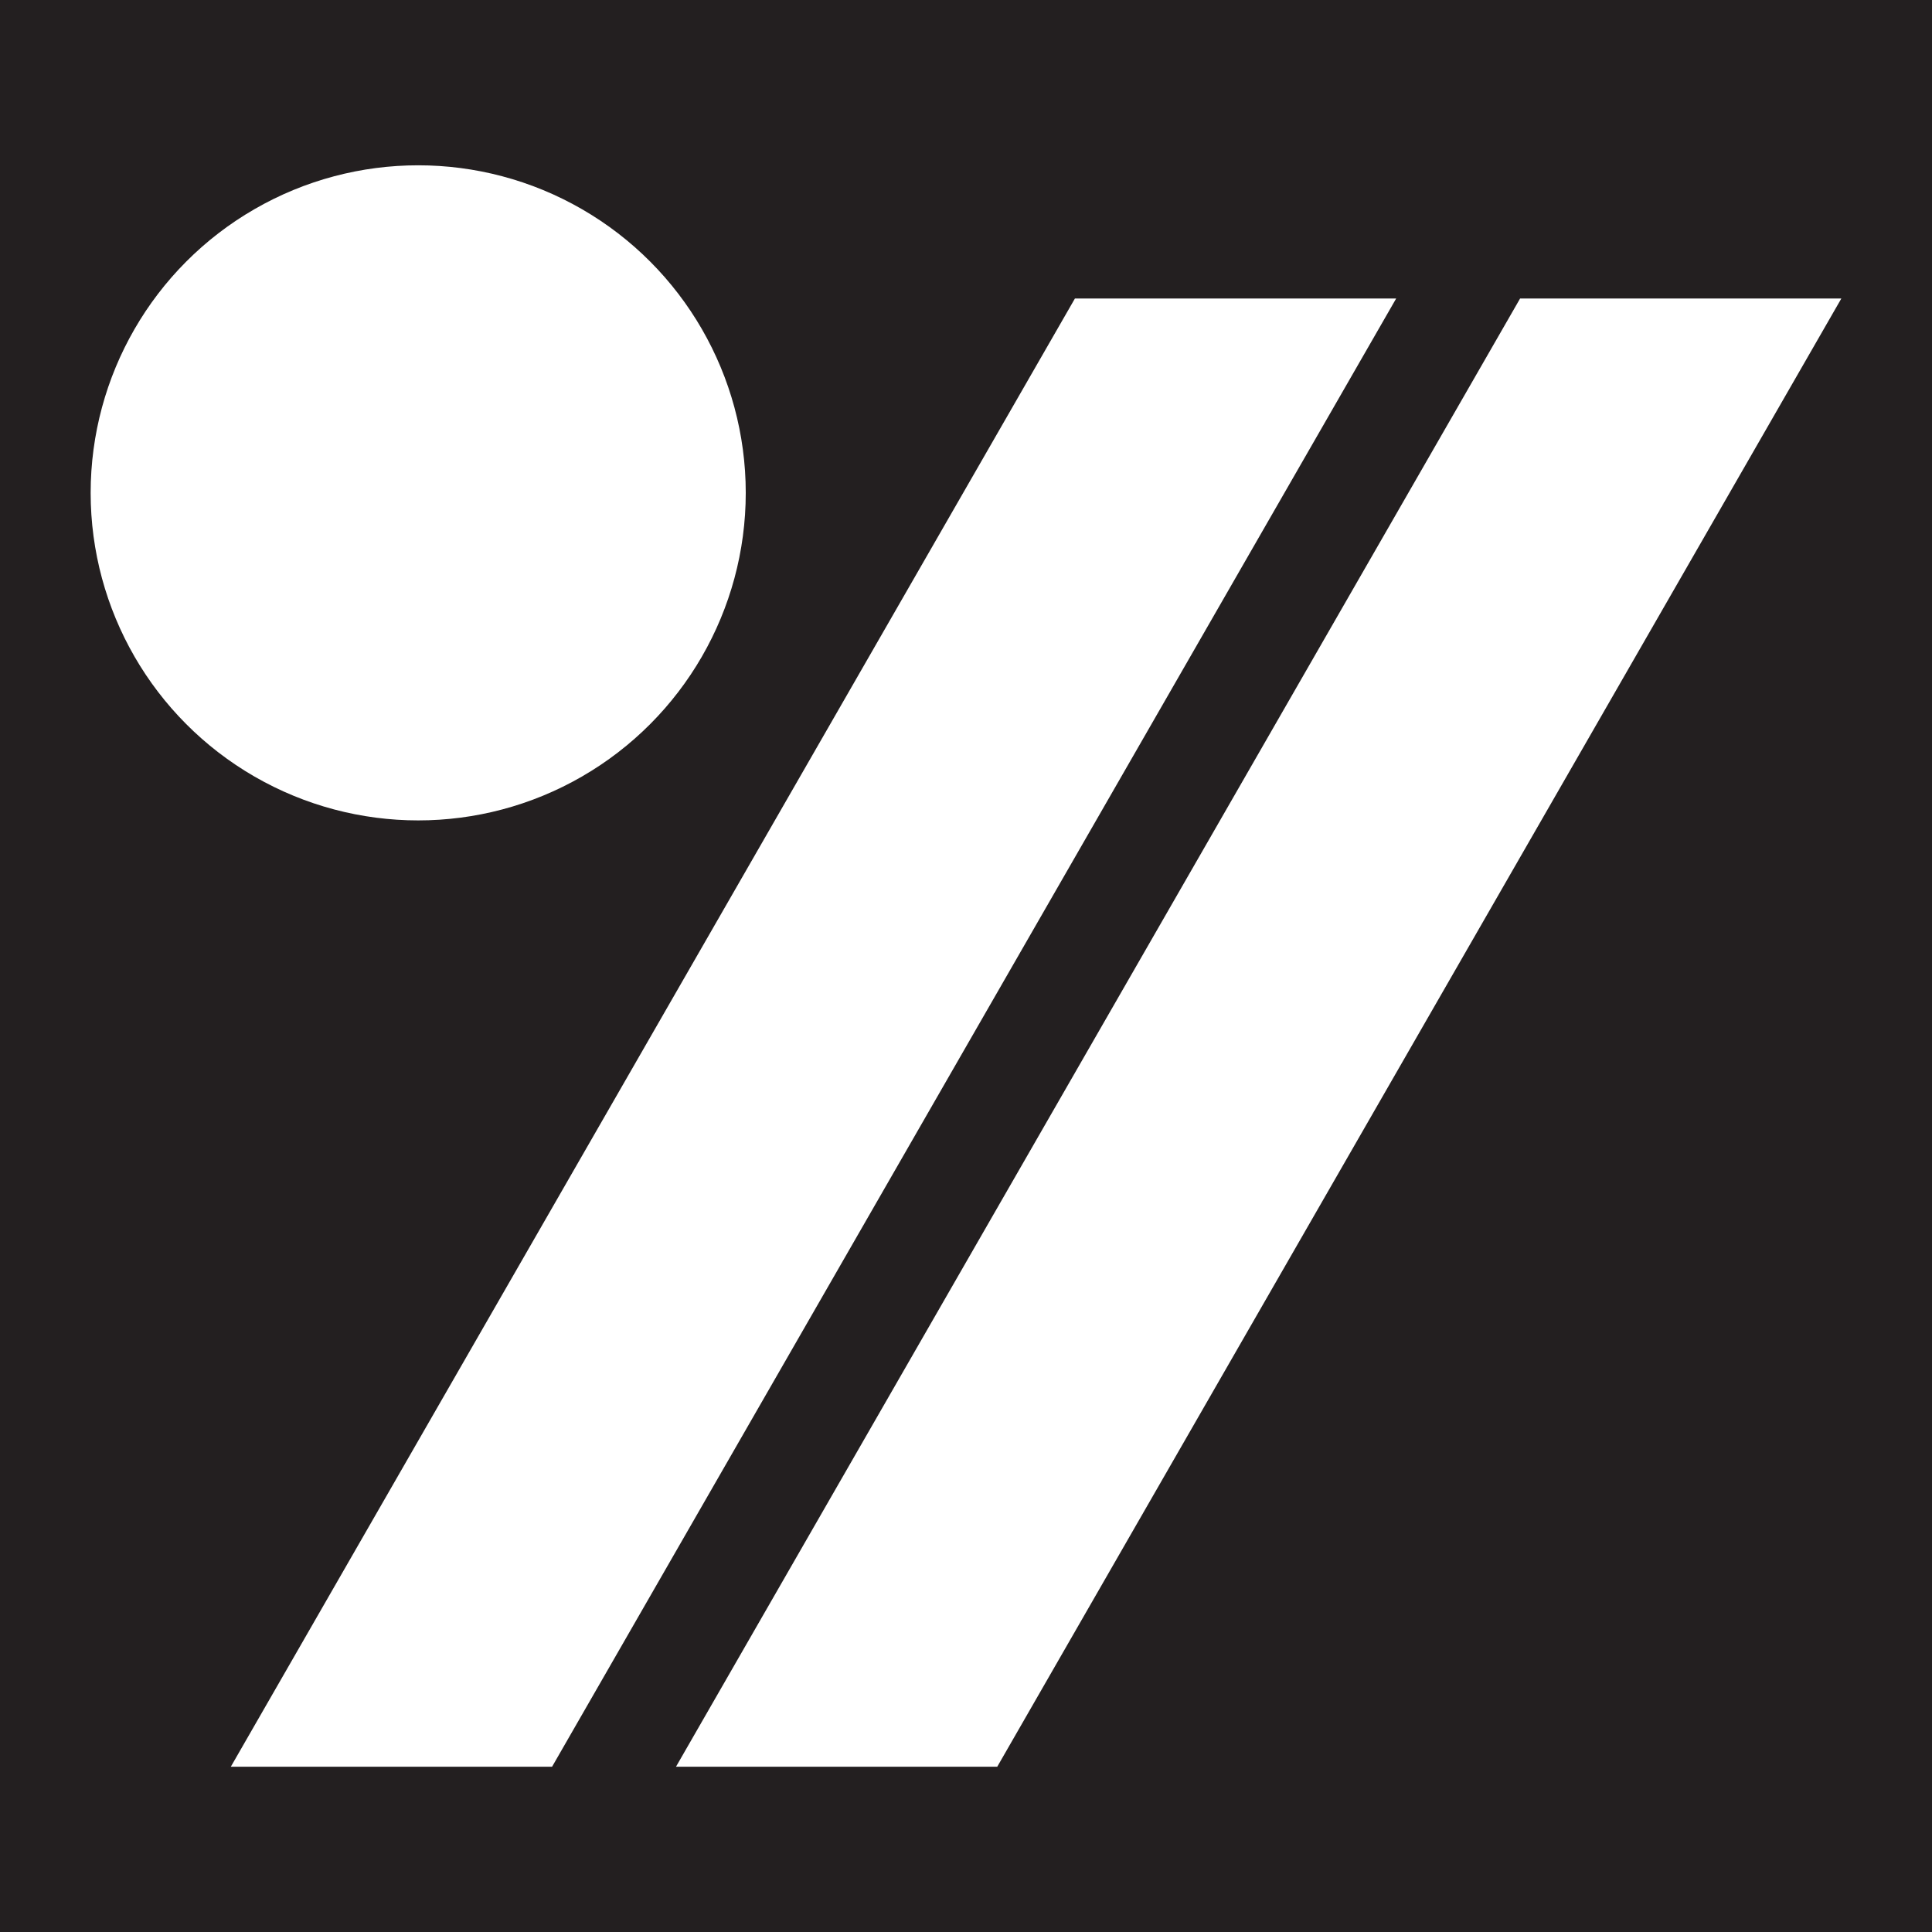 <?xml version="1.0" encoding="utf-8"?>
<!-- Generator: Adobe Illustrator 24.1.3, SVG Export Plug-In . SVG Version: 6.00 Build 0)  -->
<svg version="1.1" id="Layer_1" xmlns="http://www.w3.org/2000/svg" xmlns:xlink="http://www.w3.org/1999/xlink" x="0px" y="0px"
	 viewBox="0 0 500 500" style="enable-background:new 0 0 500 500;" xml:space="preserve">
<style type="text/css">
	.st0{fill:#231F20;}
	.st1{fill:#FFFFFF;}
	.st2{fill:#AA0000;}
	.st3{fill:#003A7F;}
</style>
<rect x="-1.52" y="-1.52" class="st0" width="503.04" height="503.04"/>
<g>
	<polygon class="st1" points="258.09,457.22 174.95,457.22 393.4,77.25 476.54,77.25 	"/>
	<polygon class="st1" points="142.88,457.22 59.74,457.22 278.19,77.25 361.33,77.25 	"/>
	<circle class="st1" cx="108.23" cy="127.55" r="84.77"/>
</g>
</svg>
